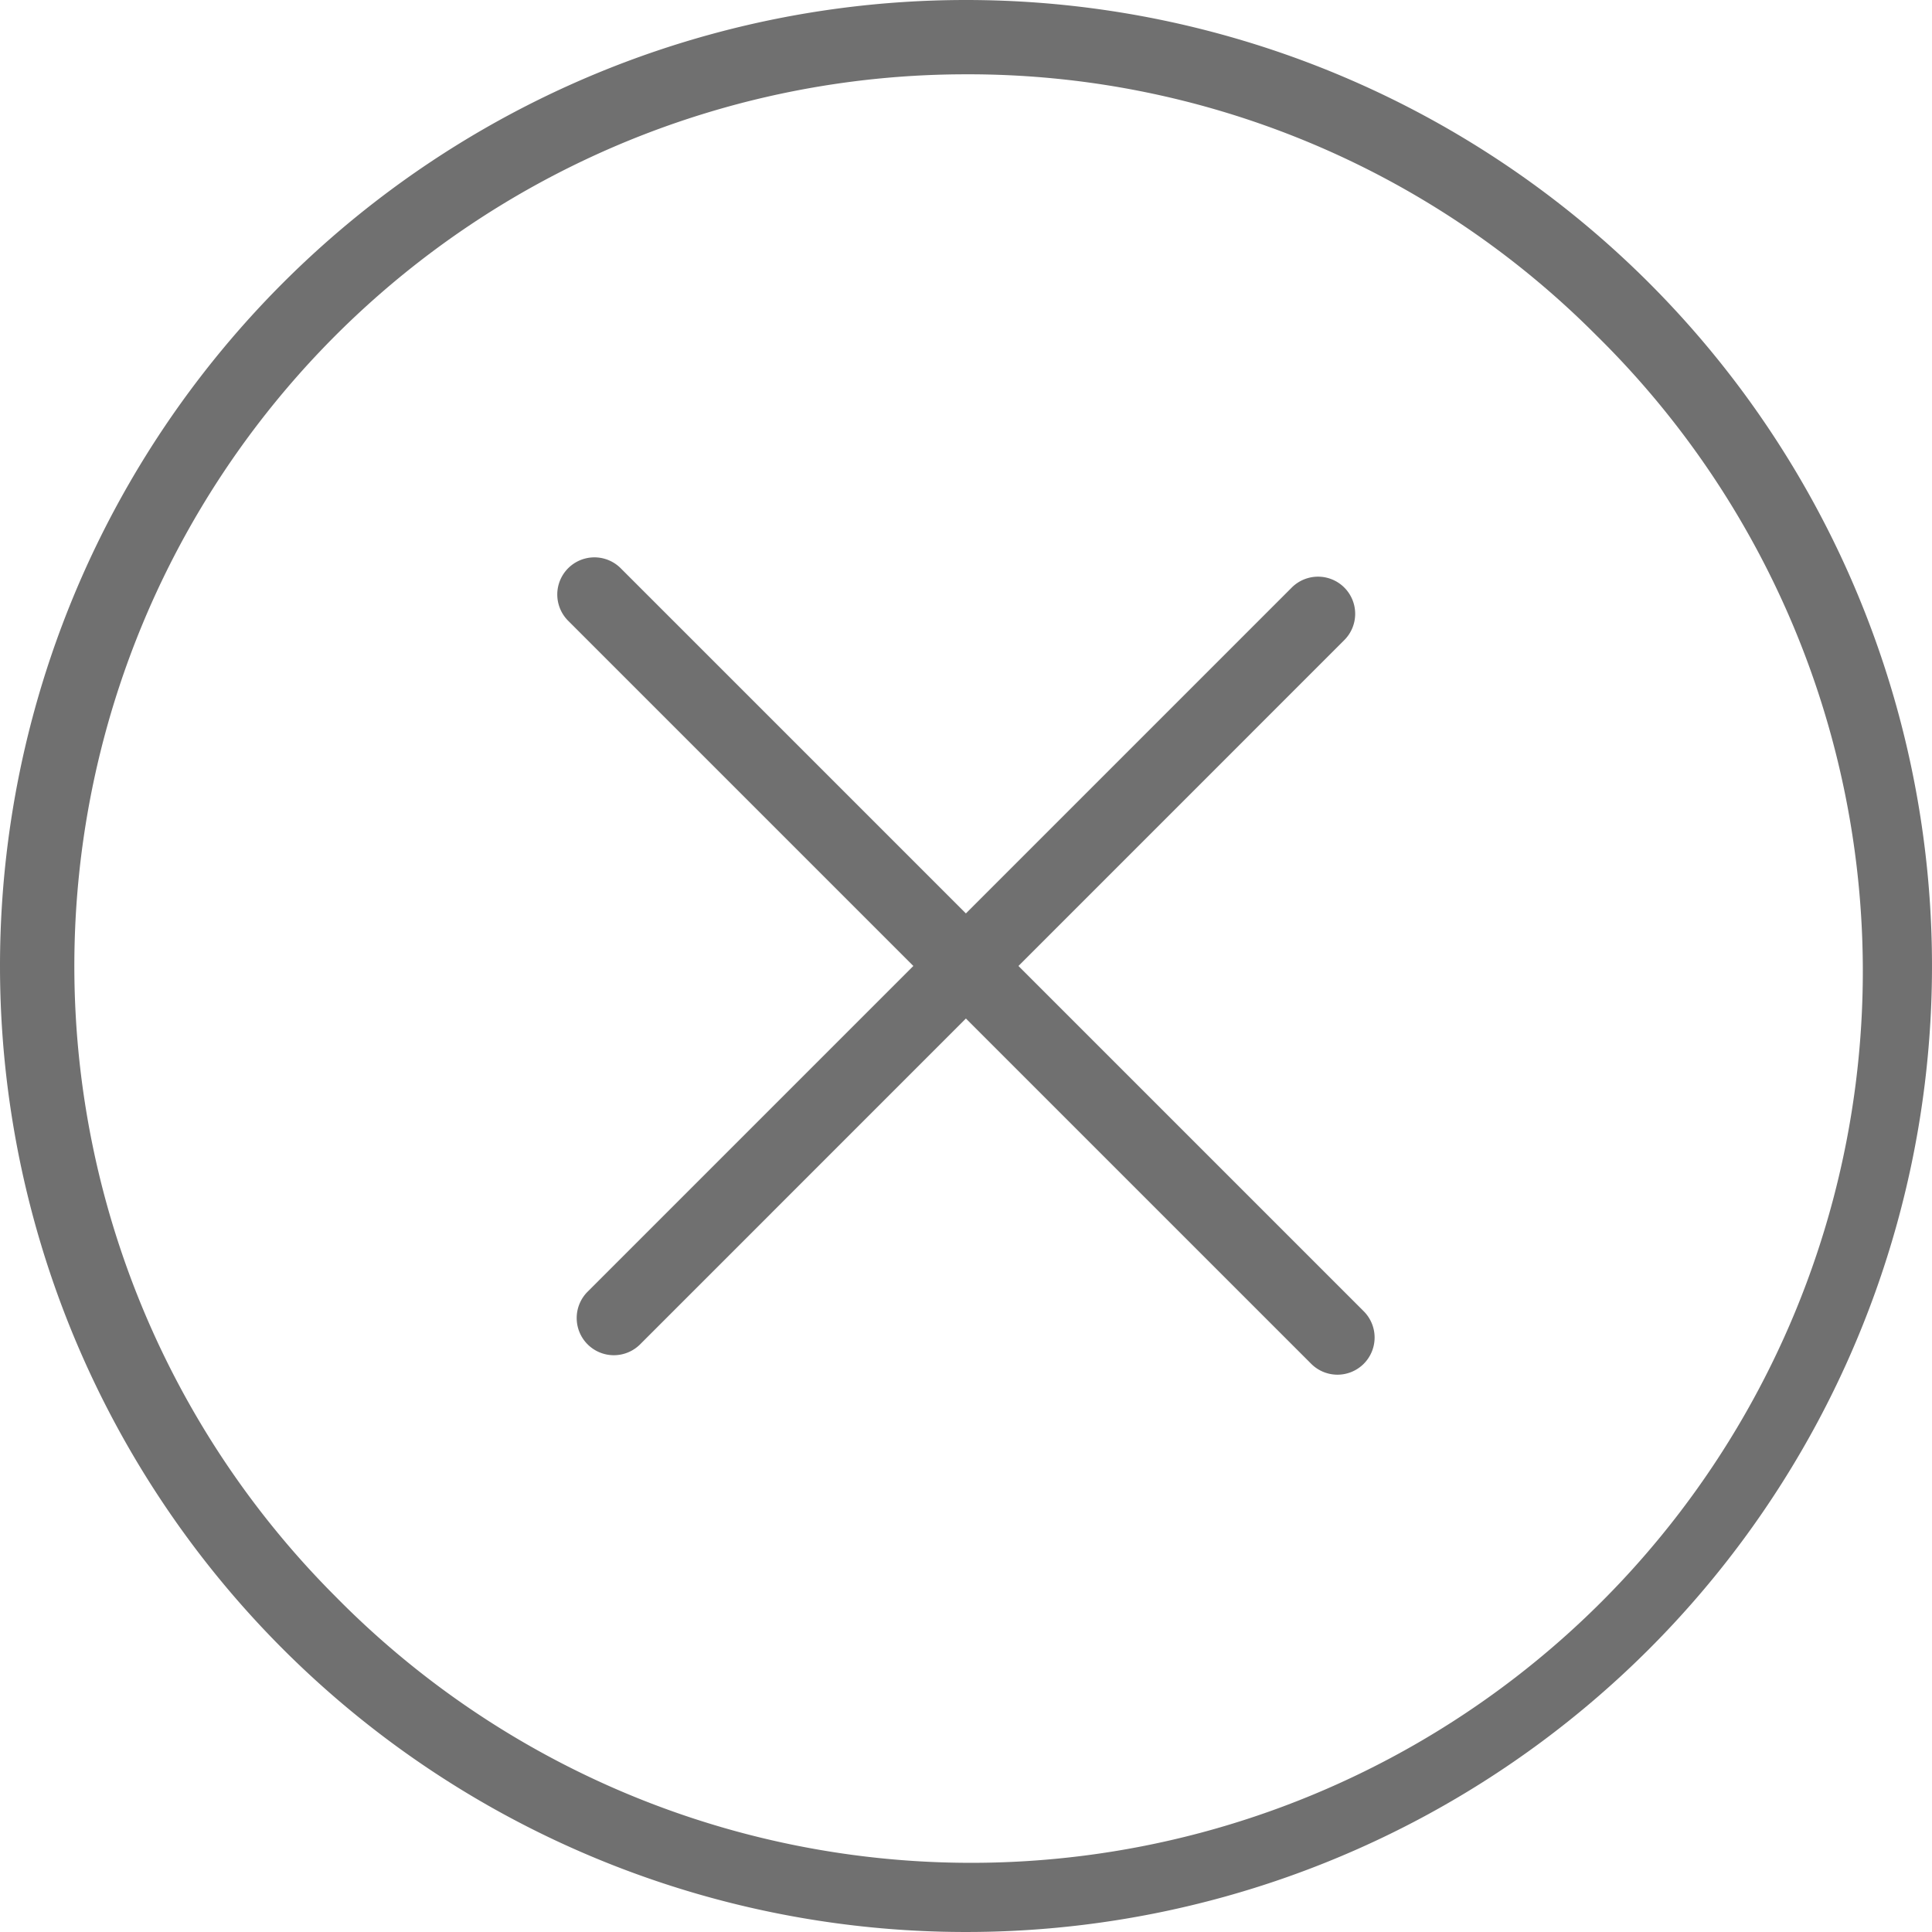 <svg xmlns="http://www.w3.org/2000/svg" width="26" height="26" viewBox="0 0 26 26"><g transform="translate(-625 -405)"><path d="M13,1A12,12,0,0,0,4.515,21.485,12,12,0,1,0,21.485,4.515,11.921,11.921,0,0,0,13,1m0-1A13,13,0,1,1,0,13,13,13,0,0,1,13,0Z" transform="translate(625 405)" fill="#707070"/><g transform="translate(632.8 412.8)"><path d="M10,10.5a.5.5,0,0,1-.354-.146l-10-10a.5.5,0,0,1,0-.707.5.5,0,0,1,.707,0l10,10A.5.5,0,0,1,10,10.5Z" transform="translate(0.2 0.2)" fill="#707070"/><path d="M9.477,9.977a.5.5,0,0,1-.354-.146L-.354.354a.5.5,0,0,1,0-.707.5.5,0,0,1,.707,0L9.83,9.123a.5.5,0,0,1-.354.854Z" transform="translate(9.938 0.461) rotate(90)" fill="#707070"/></g></g></svg>